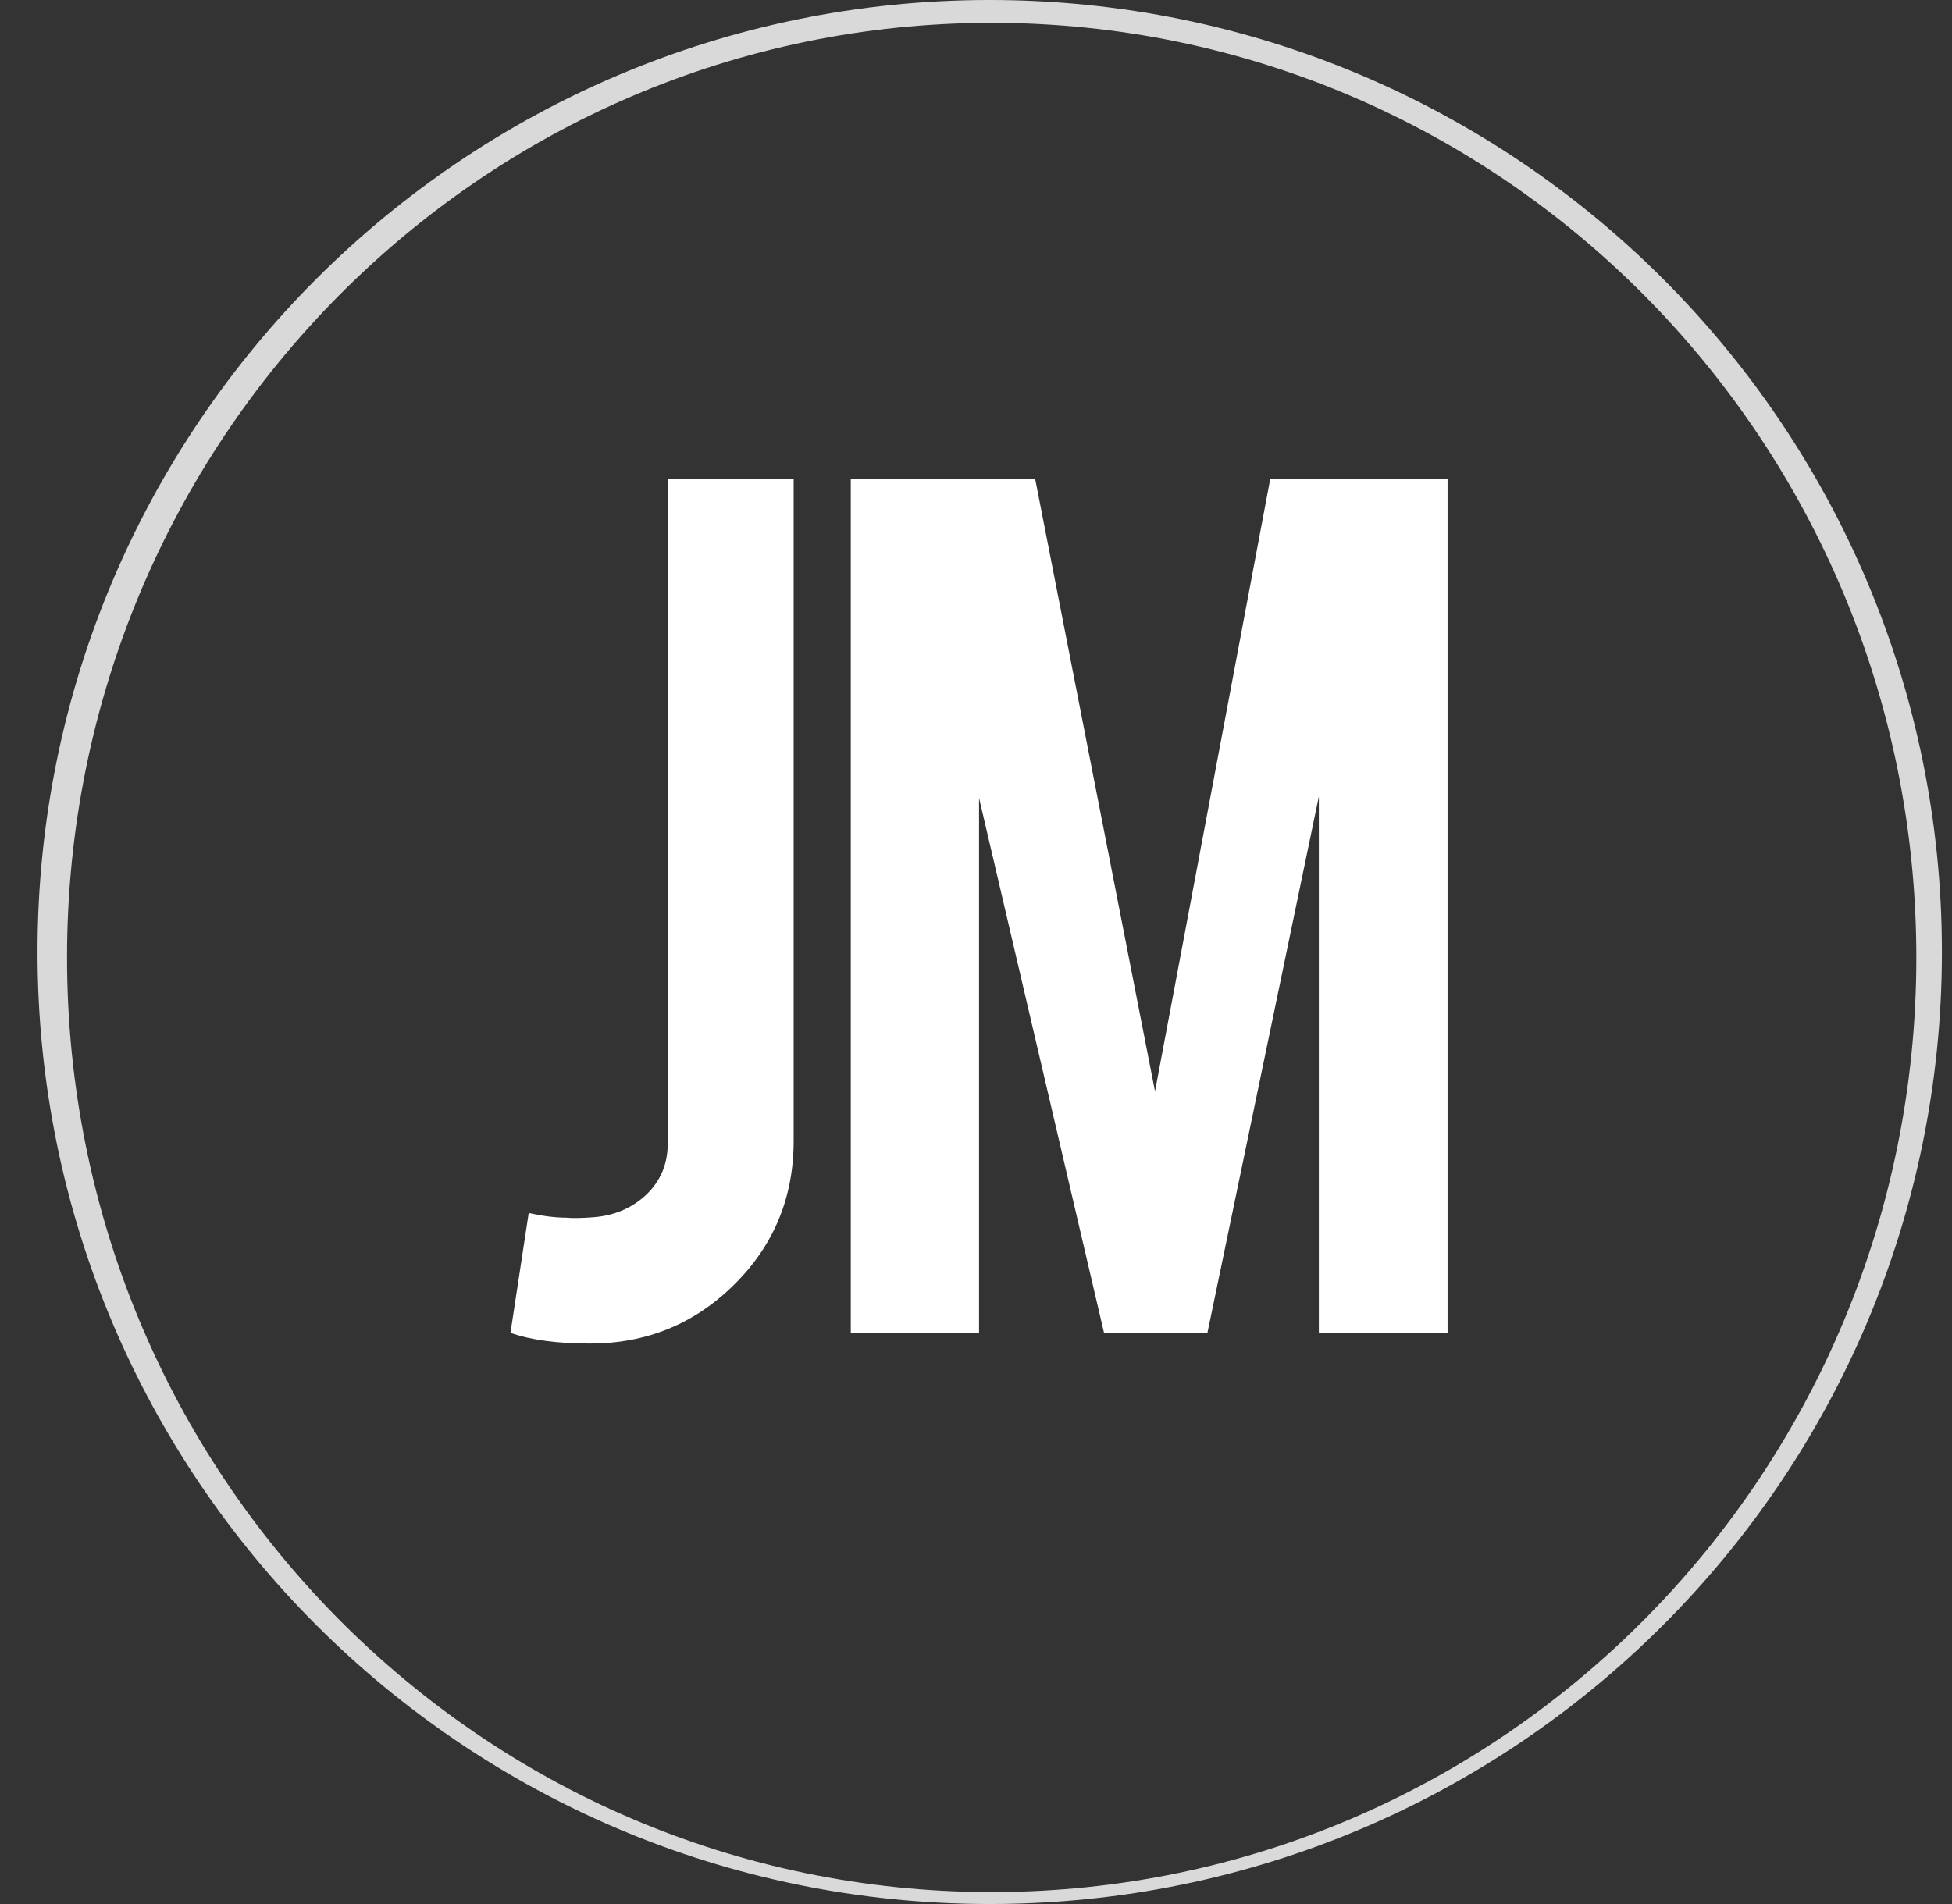<svg width="41" height="40" viewBox="0 0 41 40" fill="none" xmlns="http://www.w3.org/2000/svg">
<rect x="0" y="0" width="41" height="40" fill="#333333" stroke="none"/>
<path fill-rule="evenodd" clip-rule="evenodd" d="M20.788 40C31.833 40 40.788 31.046 40.788 20C40.788 8.954 31.833 0 20.788 0C9.742 0 0.788 8.954 0.788 20C0.788 31.046 9.742 40 20.788 40ZM20.829 39.749C31.555 39.749 40.251 30.959 40.251 20.115C40.251 9.271 31.555 0.48 20.829 0.48C10.103 0.48 1.408 9.271 1.408 20.115C1.408 30.959 10.103 39.749 20.829 39.749Z" fill="#D9D9D9"/>
<path d="M16.67 23.969C16.67 25.162 16.25 26.171 15.411 26.997C14.579 27.817 13.573 28.226 12.393 28.226C11.705 28.226 11.148 28.151 10.722 28L11.105 25.483C11.407 25.549 11.669 25.581 11.892 25.581C12.023 25.595 12.213 25.591 12.462 25.572C12.901 25.539 13.271 25.382 13.573 25.1C13.874 24.811 14.025 24.454 14.025 24.028V10.068H16.67V23.969ZM20.564 28H17.87V10.068H21.744L24.26 22.927L26.679 10.068H30.405V28H27.701V16.733L25.361 28H23.189L20.564 16.763V28Z" fill="white"/>
</svg>
